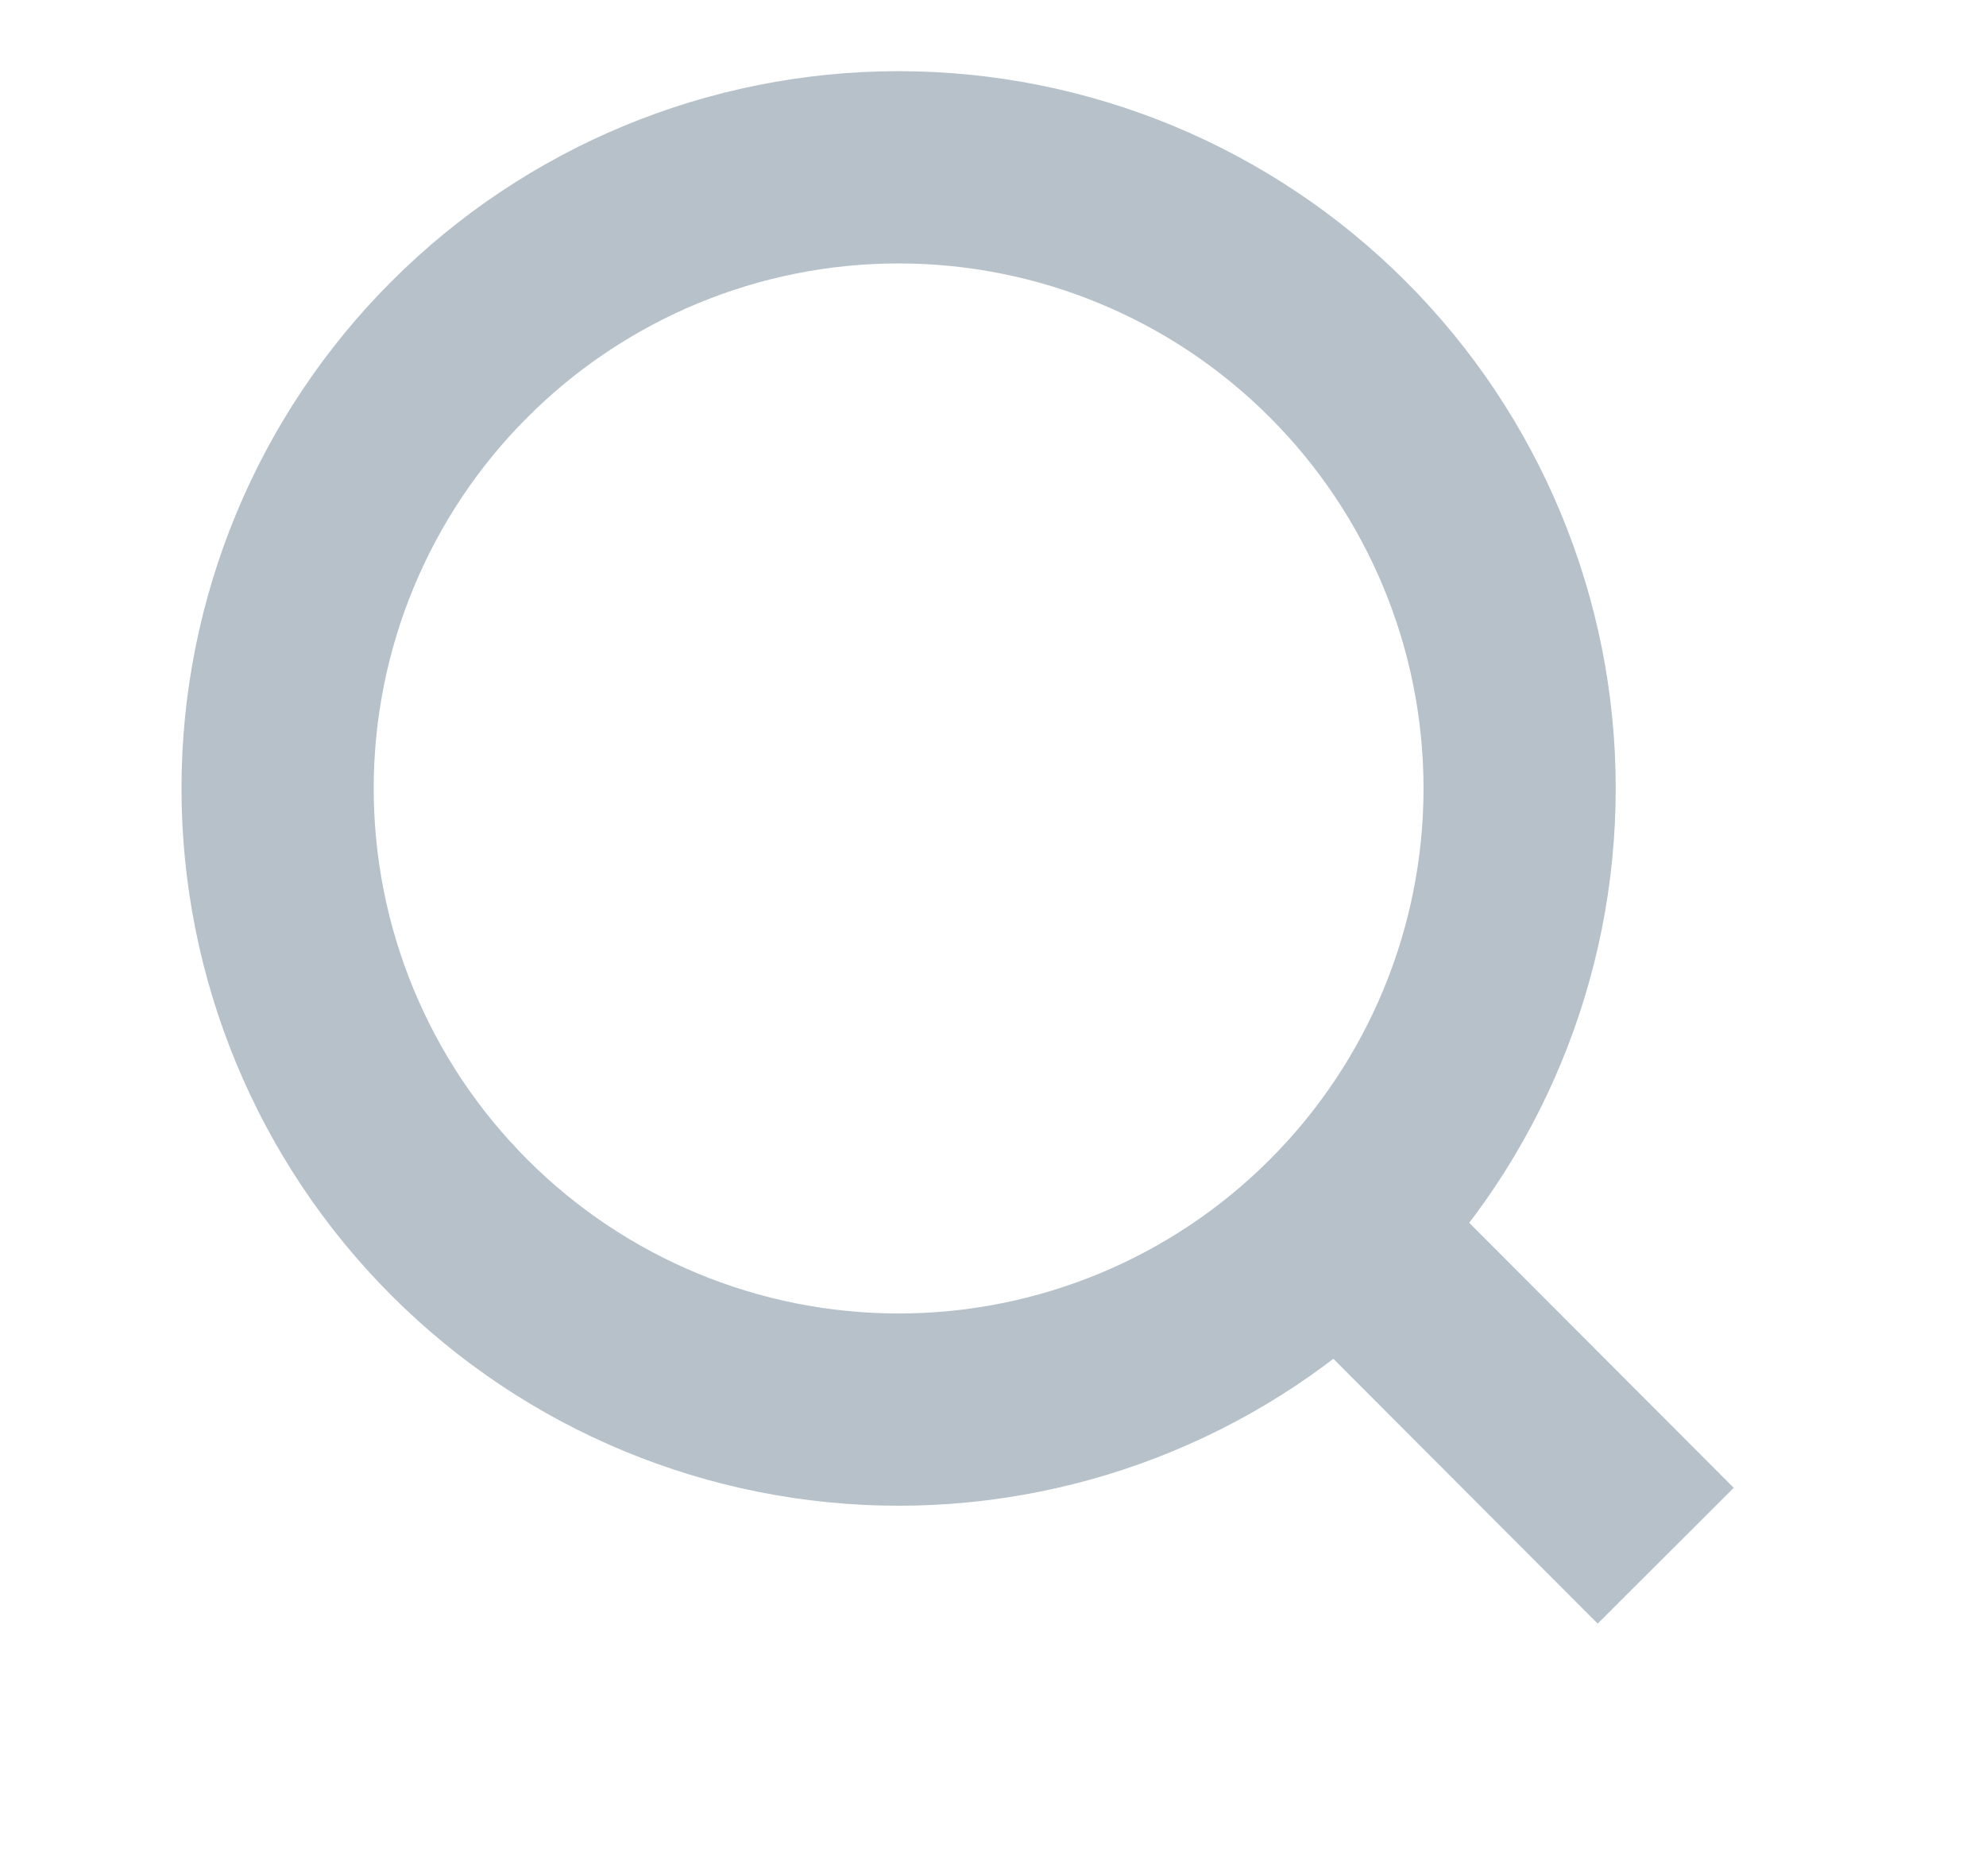 <svg width="18" height="17" viewBox="0 0 18 17" fill="none" xmlns="http://www.w3.org/2000/svg">
<g opacity="0.3">
<path d="M15.097 14.097L12.126 11.121L15.097 14.097ZM13.773 7.144C13.773 8.637 13.18 10.069 12.124 11.124C11.069 12.18 9.637 12.773 8.144 12.773C6.652 12.773 5.22 12.18 4.165 11.124C3.109 10.069 2.516 8.637 2.516 7.144C2.516 5.652 3.109 4.22 4.165 3.165C5.22 2.109 6.652 1.516 8.144 1.516C9.637 1.516 11.069 2.109 12.124 3.165C13.18 4.22 13.773 5.652 13.773 7.144V7.144Z" stroke="#0B2E4E" stroke-width="1.742" stroke-linecap="round"/>
</g>
</svg>
